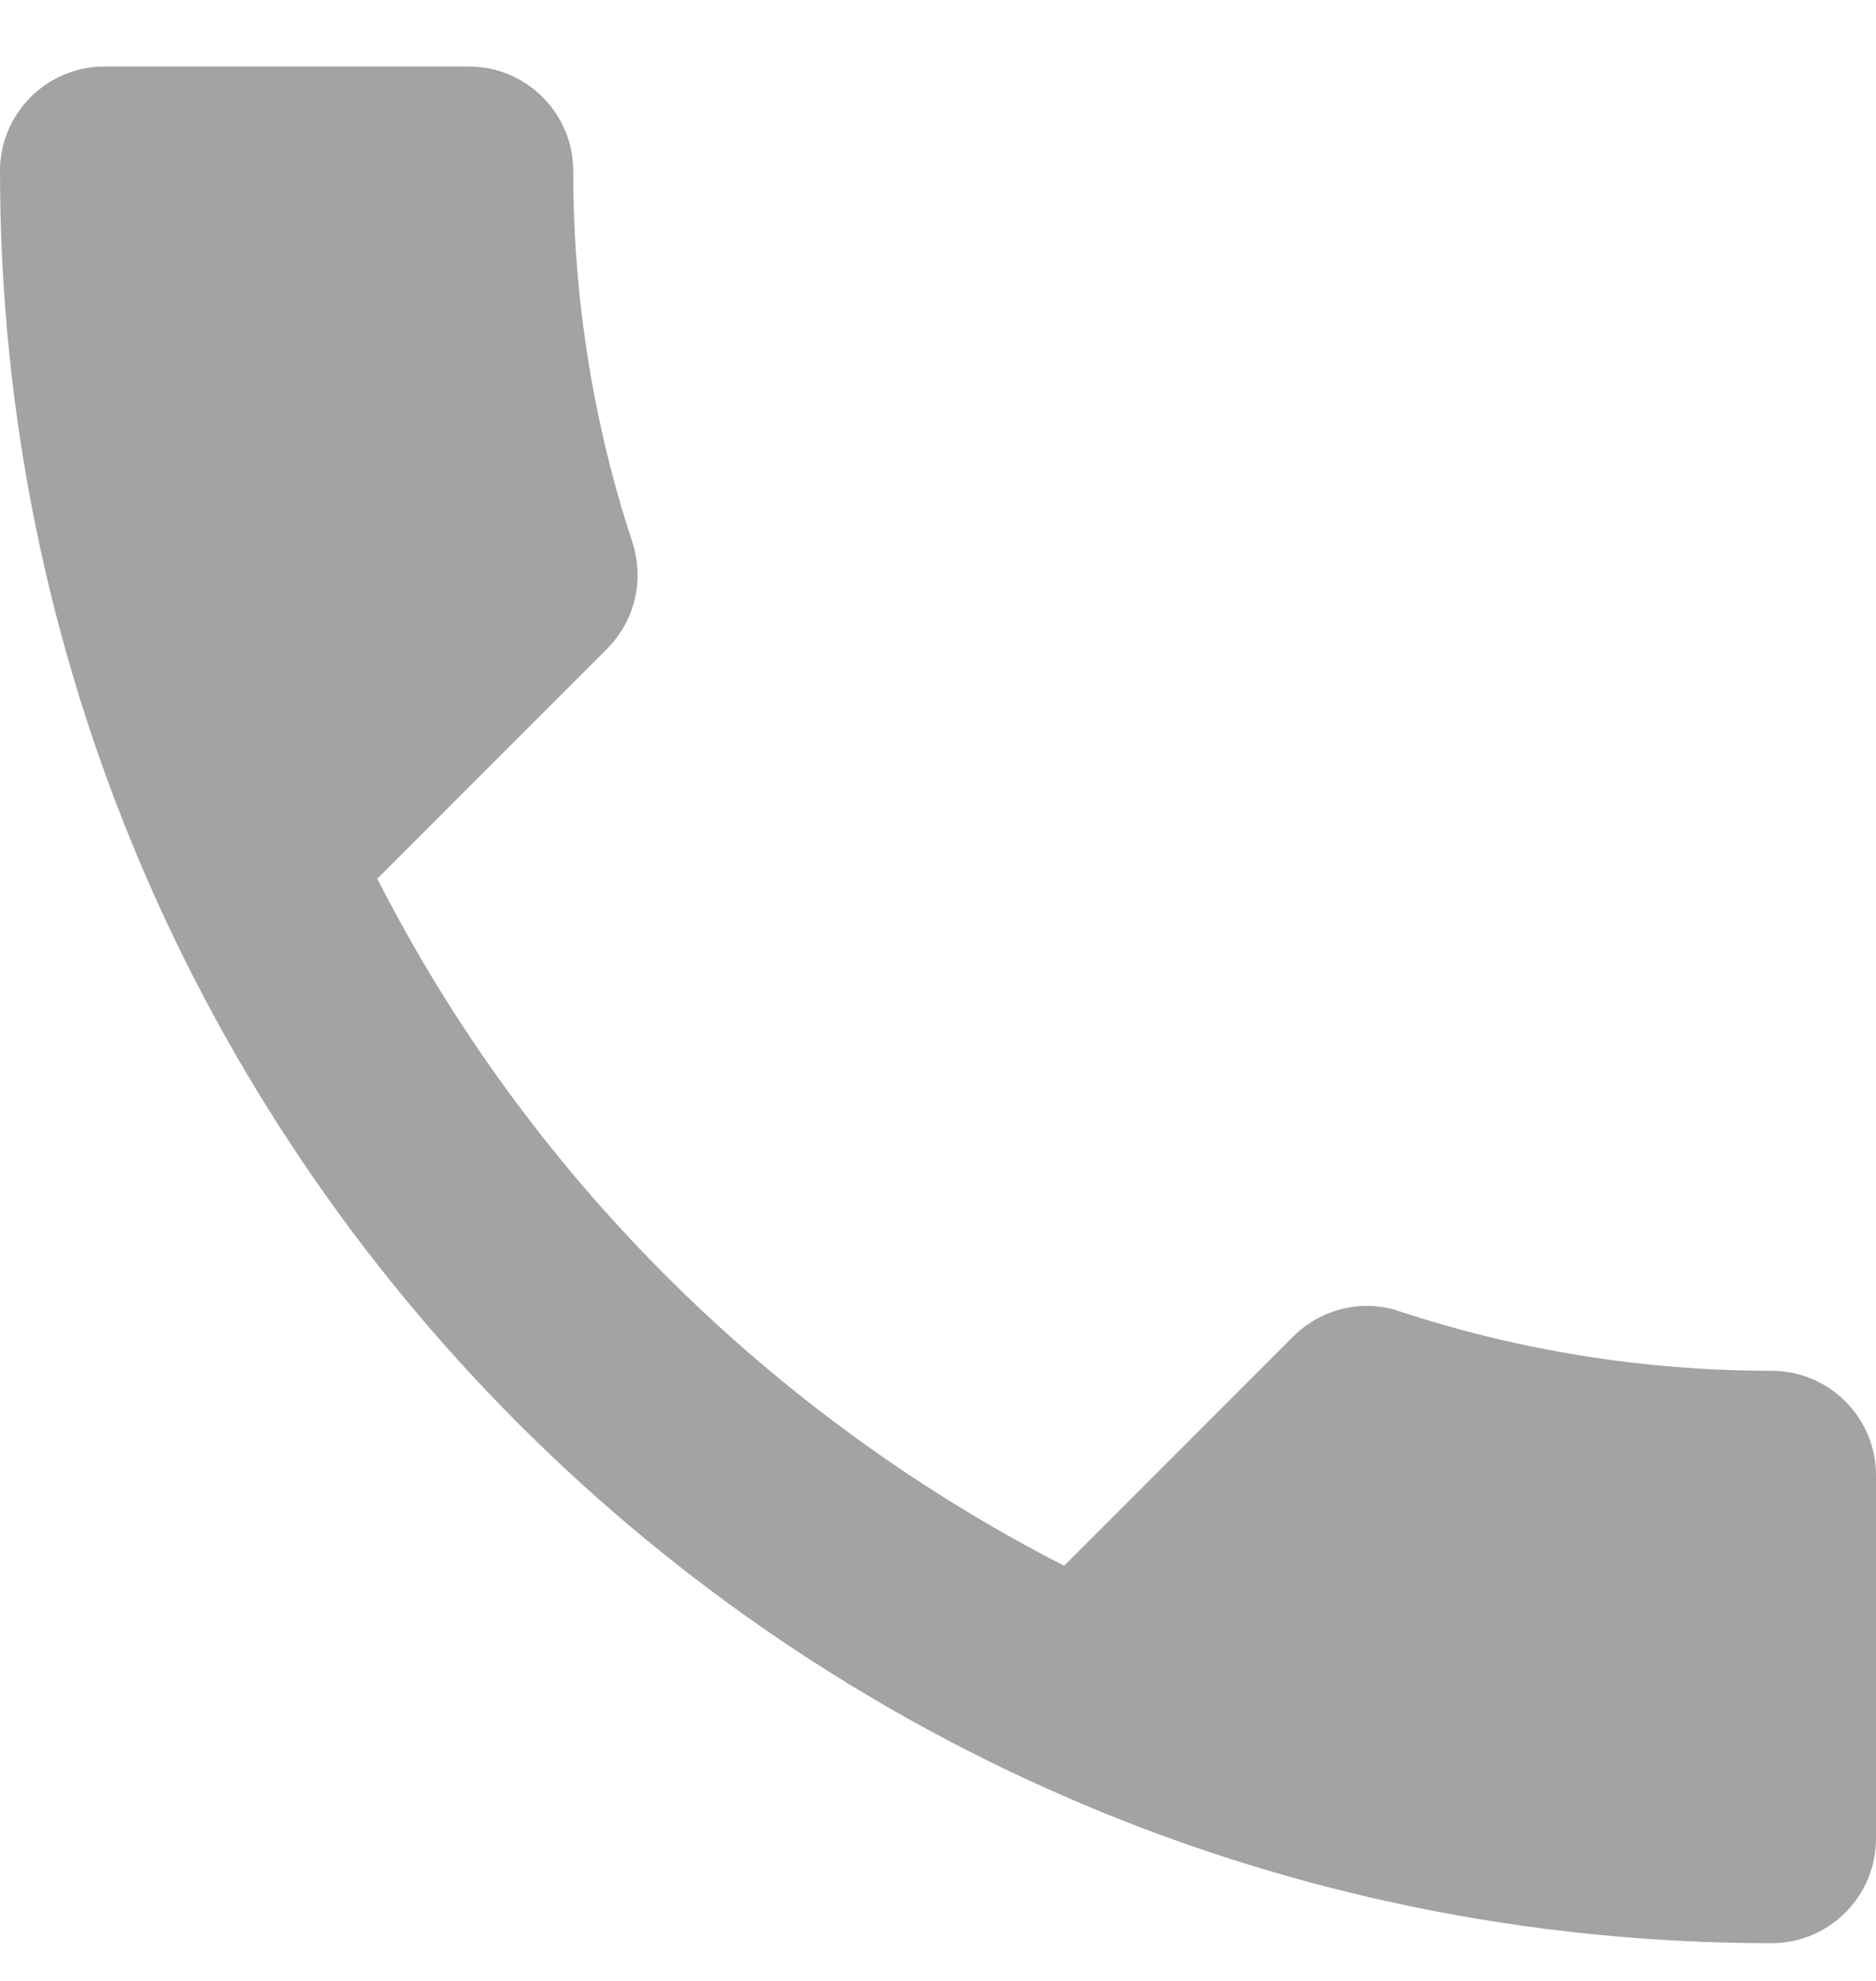 <svg width="18" height="19" viewBox="0 0 18 19" fill="none" xmlns="http://www.w3.org/2000/svg">
<path d="M3.62 8.428C5.06 11.258 7.38 13.568 10.21 15.018L12.41 12.818C12.68 12.548 13.08 12.458 13.43 12.578C14.55 12.948 15.76 13.148 17 13.148C17.55 13.148 18 13.598 18 14.148V17.638C18 18.188 17.55 18.638 17 18.638C7.61 18.638 0 11.028 0 1.638C0 1.088 0.45 0.638 1 0.638H4.5C5.05 0.638 5.5 1.088 5.5 1.638C5.5 2.888 5.7 4.088 6.07 5.208C6.18 5.558 6.1 5.948 5.82 6.228L3.62 8.428Z" fill="#A4A2A2"/>
</svg>
